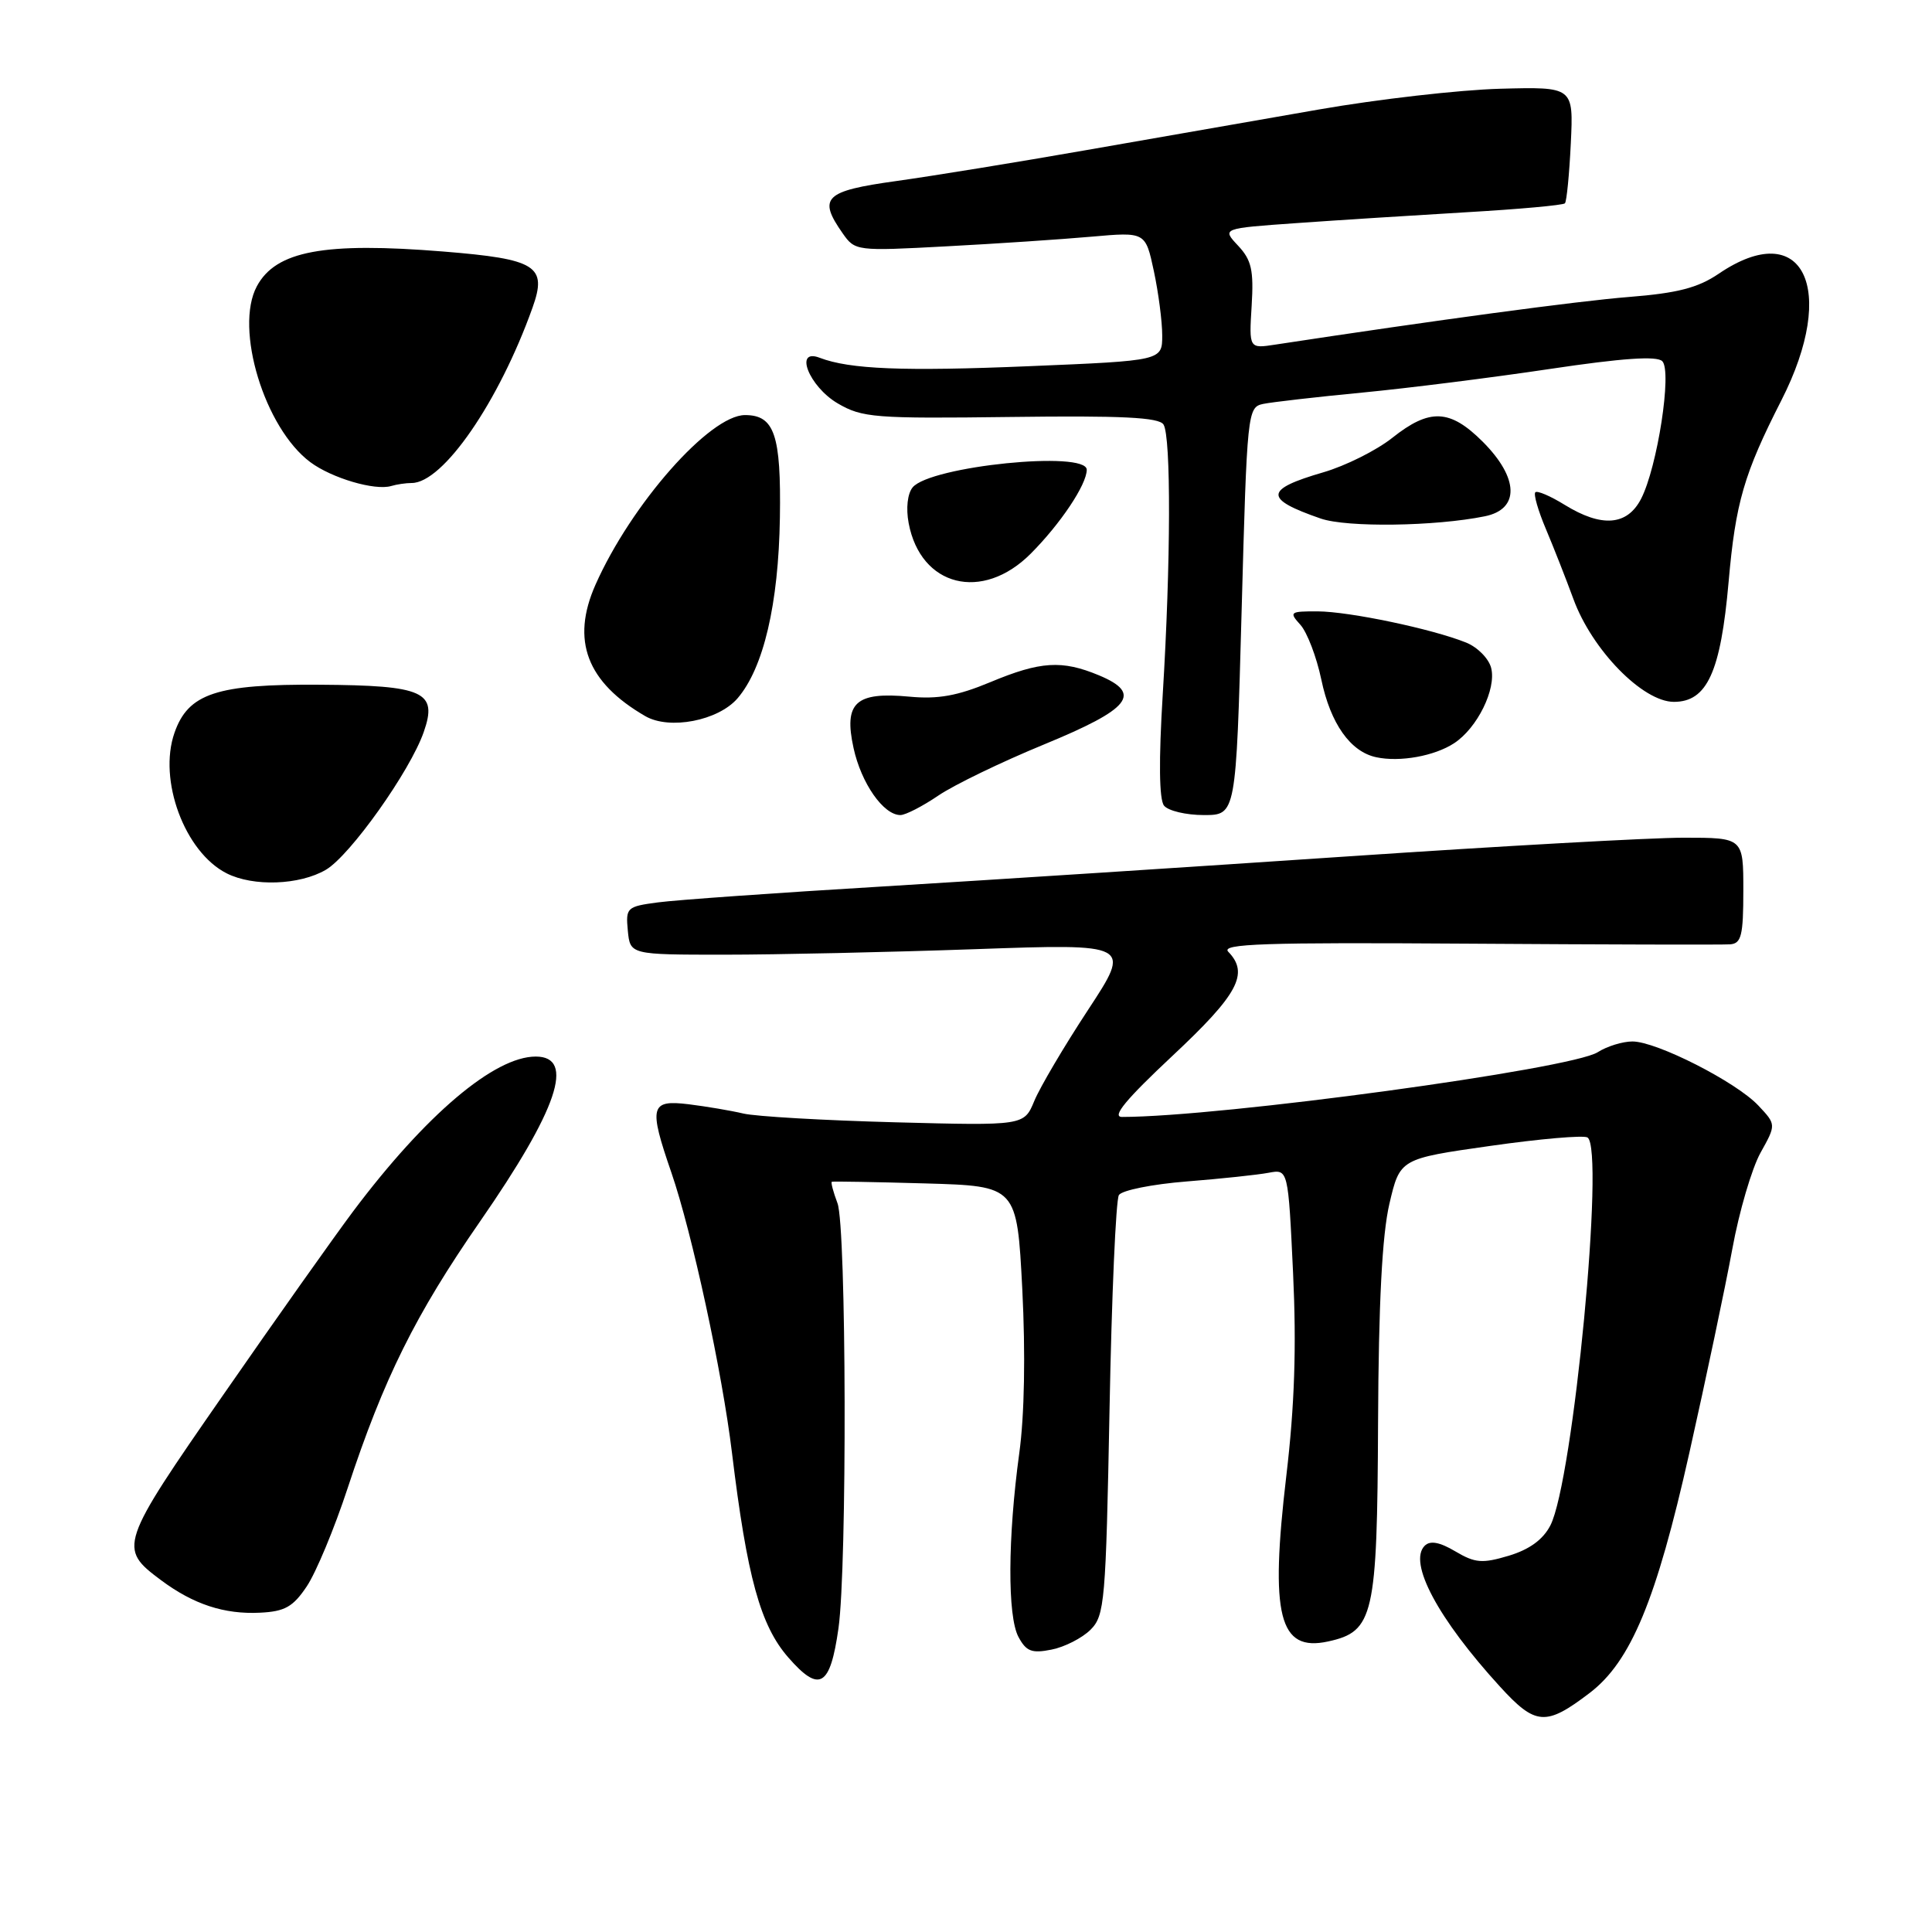<?xml version="1.0" encoding="UTF-8" standalone="no"?>
<!DOCTYPE svg PUBLIC "-//W3C//DTD SVG 1.1//EN" "http://www.w3.org/Graphics/SVG/1.1/DTD/svg11.dtd" >
<svg xmlns="http://www.w3.org/2000/svg" xmlns:xlink="http://www.w3.org/1999/xlink" version="1.1" viewBox="0 0 256 256">
 <g >
 <path fill="currentColor"
d=" M 210.62 224.34 C 216.10 220.17 219.47 212.04 223.85 192.50 C 226.07 182.60 228.63 170.45 229.54 165.50 C 230.44 160.55 232.13 154.82 233.27 152.76 C 235.36 149.01 235.36 149.01 232.99 146.49 C 230.05 143.36 219.51 138.00 216.31 138.00 C 215.00 138.00 212.93 138.64 211.71 139.42 C 208.18 141.67 161.72 148.00 148.67 148.00 C 147.27 148.00 149.20 145.67 155.35 139.91 C 164.06 131.76 165.55 129.00 162.75 126.11 C 161.73 125.05 167.55 124.86 194.50 125.04 C 212.65 125.16 228.29 125.20 229.25 125.13 C 230.74 125.02 231.00 123.95 231.00 118.00 C 231.00 111.00 231.00 111.00 223.10 111.00 C 218.75 111.00 198.84 112.11 178.85 113.46 C 158.86 114.81 131.03 116.61 117.00 117.46 C 102.97 118.30 89.56 119.25 87.19 119.57 C 83.05 120.12 82.90 120.26 83.19 123.32 C 83.50 126.50 83.50 126.50 96.00 126.50 C 102.88 126.50 117.82 126.17 129.22 125.77 C 149.93 125.04 149.93 125.04 144.17 133.82 C 141.00 138.64 137.80 144.07 137.05 145.88 C 135.69 149.16 135.69 149.16 118.60 148.71 C 109.19 148.46 100.15 147.94 98.50 147.55 C 96.85 147.16 93.59 146.61 91.25 146.32 C 86.16 145.70 85.93 146.59 88.96 155.37 C 91.70 163.34 95.70 181.82 96.99 192.50 C 98.99 208.98 100.75 215.39 104.46 219.63 C 108.58 224.35 110.00 223.53 111.10 215.77 C 112.26 207.64 112.16 162.54 110.97 159.43 C 110.41 157.94 110.07 156.66 110.22 156.59 C 110.37 156.52 115.96 156.62 122.63 156.81 C 134.75 157.16 134.75 157.16 135.46 170.84 C 135.89 179.33 135.75 187.56 135.06 192.54 C 133.53 203.76 133.48 214.15 134.95 216.90 C 135.98 218.82 136.71 219.11 139.34 218.58 C 141.07 218.24 143.39 217.05 144.50 215.95 C 146.38 214.07 146.53 212.26 147.02 186.72 C 147.30 171.75 147.86 158.98 148.26 158.35 C 148.66 157.72 152.70 156.91 157.24 156.55 C 161.78 156.19 166.67 155.67 168.09 155.40 C 170.69 154.91 170.69 154.91 171.34 168.70 C 171.80 178.50 171.54 186.27 170.45 195.50 C 168.25 214.11 169.47 218.93 175.99 217.50 C 182.03 216.18 182.49 214.16 182.60 188.54 C 182.67 172.65 183.14 163.64 184.10 159.52 C 185.50 153.54 185.50 153.54 197.46 151.84 C 204.04 150.90 209.84 150.40 210.35 150.72 C 212.68 152.16 208.46 196.27 205.43 202.13 C 204.46 204.01 202.65 205.32 199.93 206.14 C 196.41 207.19 195.47 207.12 192.85 205.57 C 190.76 204.33 189.50 204.10 188.78 204.82 C 186.56 207.04 190.54 214.49 198.75 223.48 C 203.47 228.65 204.83 228.75 210.62 224.34 Z  M 40.65 210.20 C 41.87 208.38 44.31 202.53 46.06 197.20 C 50.85 182.65 55.04 174.21 63.60 161.86 C 73.91 146.98 76.27 140.00 70.99 140.00 C 65.50 140.00 56.39 147.73 46.80 160.50 C 44.33 163.80 36.58 174.73 29.60 184.80 C 15.80 204.67 15.64 205.14 21.32 209.37 C 25.62 212.58 29.72 213.93 34.47 213.69 C 37.74 213.53 38.83 212.92 40.65 210.20 Z  M 43.18 115.25 C 46.39 113.37 54.35 102.17 56.15 96.99 C 58.02 91.65 56.20 90.82 42.37 90.73 C 28.70 90.63 24.94 91.88 23.12 97.10 C 20.93 103.36 24.48 112.91 30.03 115.72 C 33.56 117.51 39.70 117.29 43.18 115.25 Z  M 124.33 105.42 C 126.42 104.00 132.71 100.96 138.30 98.66 C 149.82 93.92 151.43 91.91 145.61 89.48 C 140.71 87.44 137.86 87.62 131.22 90.39 C 126.88 92.20 124.29 92.67 120.50 92.31 C 113.37 91.64 111.78 93.10 113.10 99.12 C 114.12 103.79 117.06 108.00 119.31 108.00 C 119.98 108.00 122.24 106.84 124.33 105.42 Z  M 164.52 80.99 C 165.24 54.55 165.30 53.96 167.38 53.52 C 168.54 53.28 174.45 52.60 180.50 52.02 C 186.55 51.44 197.74 50.03 205.36 48.89 C 214.99 47.45 219.54 47.14 220.26 47.86 C 221.58 49.18 219.61 61.91 217.45 66.10 C 215.61 69.66 212.23 69.92 207.32 66.89 C 205.43 65.72 203.69 64.98 203.44 65.23 C 203.18 65.48 203.81 67.67 204.84 70.10 C 205.86 72.52 207.50 76.69 208.48 79.36 C 210.94 86.11 217.67 93.00 221.80 93.00 C 226.20 93.00 228.00 89.05 229.05 77.10 C 229.97 66.61 231.08 62.78 236.04 53.05 C 243.60 38.22 238.89 28.70 227.74 36.27 C 224.99 38.14 222.28 38.84 215.84 39.35 C 209.02 39.89 190.21 42.43 169.00 45.66 C 165.50 46.20 165.50 46.20 165.85 40.52 C 166.14 35.79 165.83 34.45 164.05 32.55 C 161.90 30.26 161.90 30.26 171.84 29.56 C 177.30 29.17 187.44 28.53 194.36 28.12 C 201.28 27.72 207.13 27.19 207.36 26.94 C 207.59 26.70 207.94 23.12 208.14 19.00 C 208.50 11.50 208.50 11.50 198.75 11.76 C 193.39 11.91 182.59 13.14 174.75 14.51 C 166.91 15.87 153.07 18.29 144.00 19.88 C 134.93 21.47 123.56 23.32 118.75 23.99 C 109.24 25.31 108.34 26.19 111.66 30.92 C 113.30 33.26 113.48 33.28 125.41 32.64 C 132.06 32.29 140.71 31.71 144.64 31.36 C 151.78 30.73 151.78 30.73 152.89 35.91 C 153.50 38.77 154.00 42.60 154.00 44.44 C 154.00 47.79 154.00 47.79 136.42 48.52 C 119.67 49.22 112.59 48.93 108.62 47.41 C 105.17 46.08 107.20 51.22 111.00 53.45 C 114.25 55.35 115.89 55.48 133.94 55.25 C 148.65 55.06 153.57 55.30 154.17 56.25 C 155.18 57.84 155.14 74.56 154.07 92.00 C 153.53 100.77 153.59 105.94 154.24 106.75 C 154.79 107.44 157.17 108.00 159.51 108.00 C 163.78 108.00 163.78 108.00 164.52 80.99 Z  M 192.68 98.48 C 195.75 96.47 198.29 91.31 197.59 88.52 C 197.28 87.27 195.78 85.75 194.26 85.14 C 189.76 83.33 178.79 81.03 174.60 81.01 C 170.91 81.00 170.78 81.10 172.31 82.79 C 173.20 83.78 174.45 87.04 175.08 90.04 C 176.30 95.89 178.94 99.62 182.37 100.34 C 185.50 101.01 190.08 100.18 192.68 98.48 Z  M 97.73 92.53 C 101.17 88.52 103.16 80.07 103.34 68.60 C 103.51 57.62 102.62 55.00 98.72 55.00 C 94.05 55.00 83.62 66.83 78.90 77.49 C 75.64 84.85 77.75 90.40 85.50 94.89 C 88.71 96.75 95.17 95.50 97.73 92.53 Z  M 136.56 73.38 C 140.51 69.42 143.99 64.22 144.00 62.25 C 144.00 59.66 123.28 61.76 120.93 64.58 C 120.25 65.41 120.03 67.34 120.40 69.31 C 121.98 77.73 130.15 79.79 136.56 73.38 Z  M 196.75 68.41 C 201.39 67.47 201.27 63.34 196.47 58.53 C 192.12 54.19 189.44 54.08 184.48 58.02 C 182.39 59.68 178.28 61.73 175.36 62.58 C 167.52 64.86 167.45 66.10 175.00 68.71 C 178.47 69.91 190.18 69.75 196.75 68.41 Z  M 54.55 64.00 C 58.70 64.00 66.10 53.26 70.56 40.77 C 72.54 35.24 71.10 34.33 58.76 33.33 C 42.94 32.05 36.55 33.24 34.03 37.94 C 31.04 43.53 35.05 56.72 41.12 61.24 C 43.95 63.35 49.67 65.04 51.83 64.40 C 52.56 64.18 53.79 64.00 54.55 64.00 Z "/>
</g>
</svg>